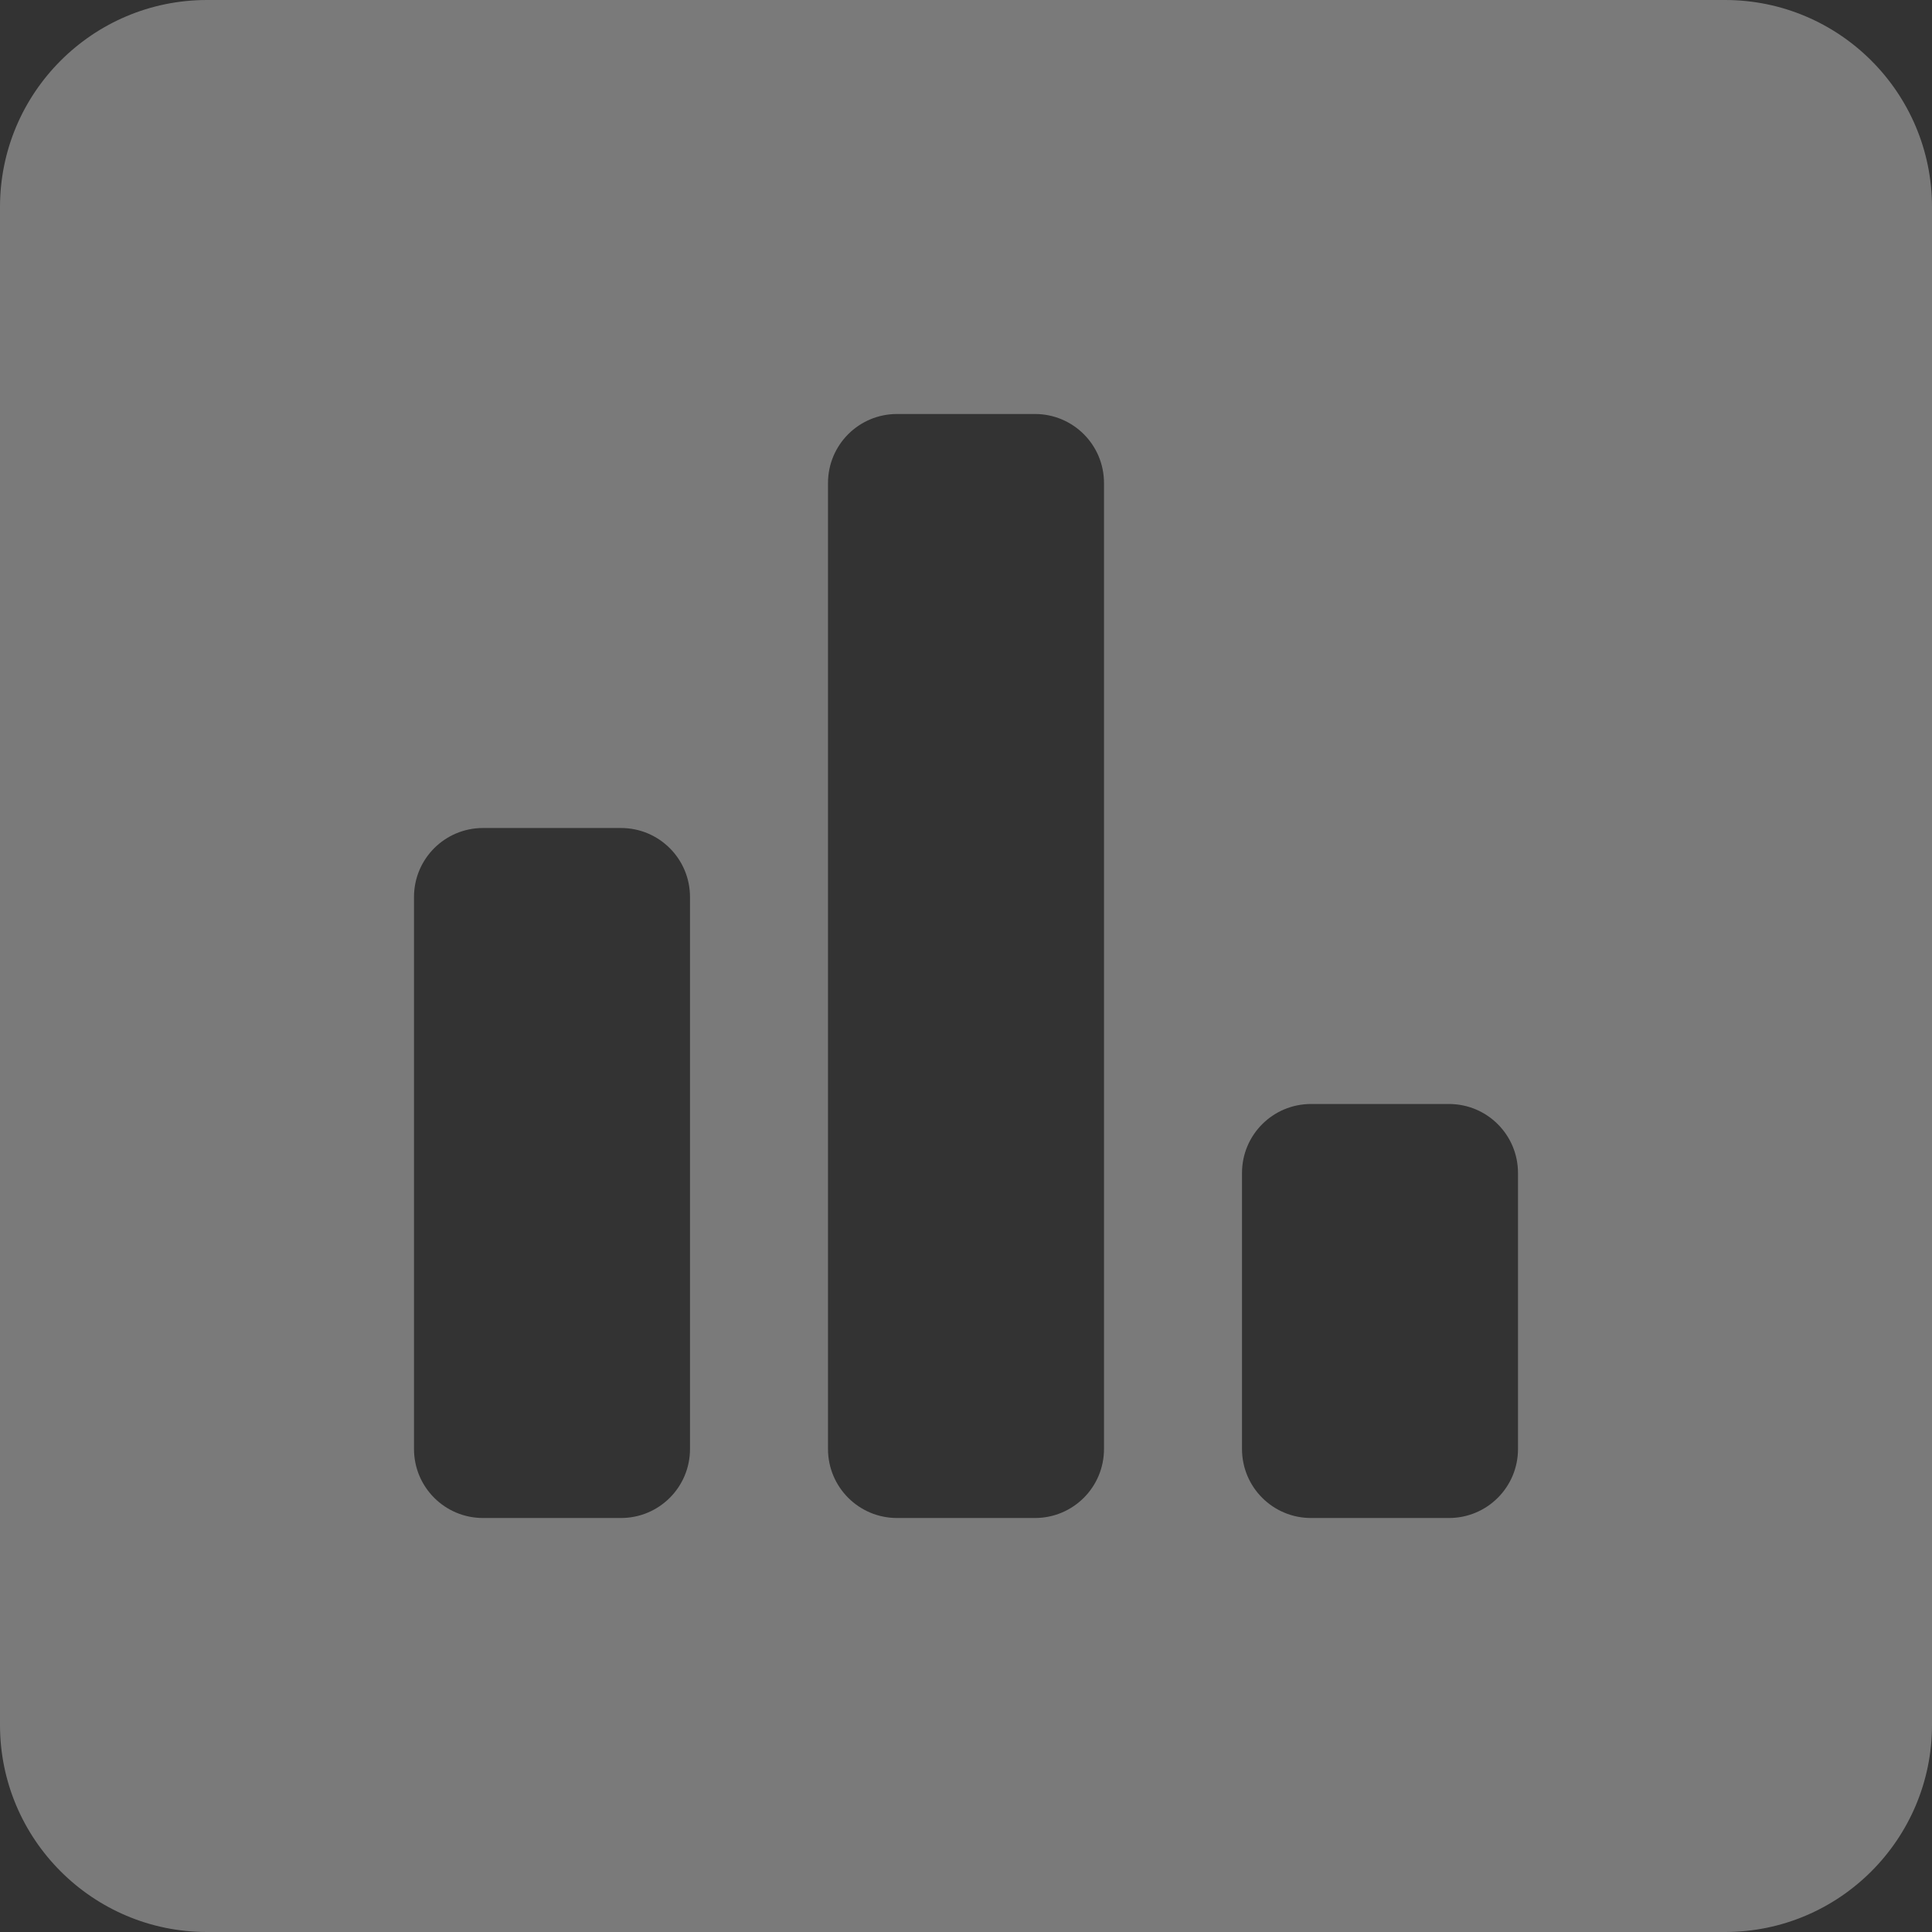 <svg width="42" height="42" viewBox="0 0 42 42" fill="none" xmlns="http://www.w3.org/2000/svg">
<rect x="0" y="0" width="42" height="42" fill="#333333" stroke="none"/>
<path d="M37.5 0H4.5C2.016 0 0 2.016 0 4.5V37.5C0 39.984 2.016 42 4.5 42H37.5C39.984 42 42 39.984 42 37.5V4.5C42 2.016 39.984 0 37.5 0ZM15 31.5C15 32.329 14.329 33 13.5 33H10.5C9.671 33 9 32.329 9 31.5V19.5C9 18.671 9.671 18 10.5 18H13.5C14.329 18 15 18.671 15 19.5V31.5ZM24 31.5C24 32.329 23.329 33 22.5 33H19.5C18.671 33 18 32.329 18 31.5V10.5C18 9.671 18.671 9 19.5 9H22.5C23.329 9 24 9.671 24 10.5V31.5ZM33 31.5C33 32.329 32.329 33 31.5 33H28.5C27.671 33 27 32.329 27 31.5V25.5C27 24.671 27.671 24 28.5 24H31.5C32.329 24 33 24.671 33 25.5V31.5Z" fill="white" fill-opacity="0.35"/>
</svg>
